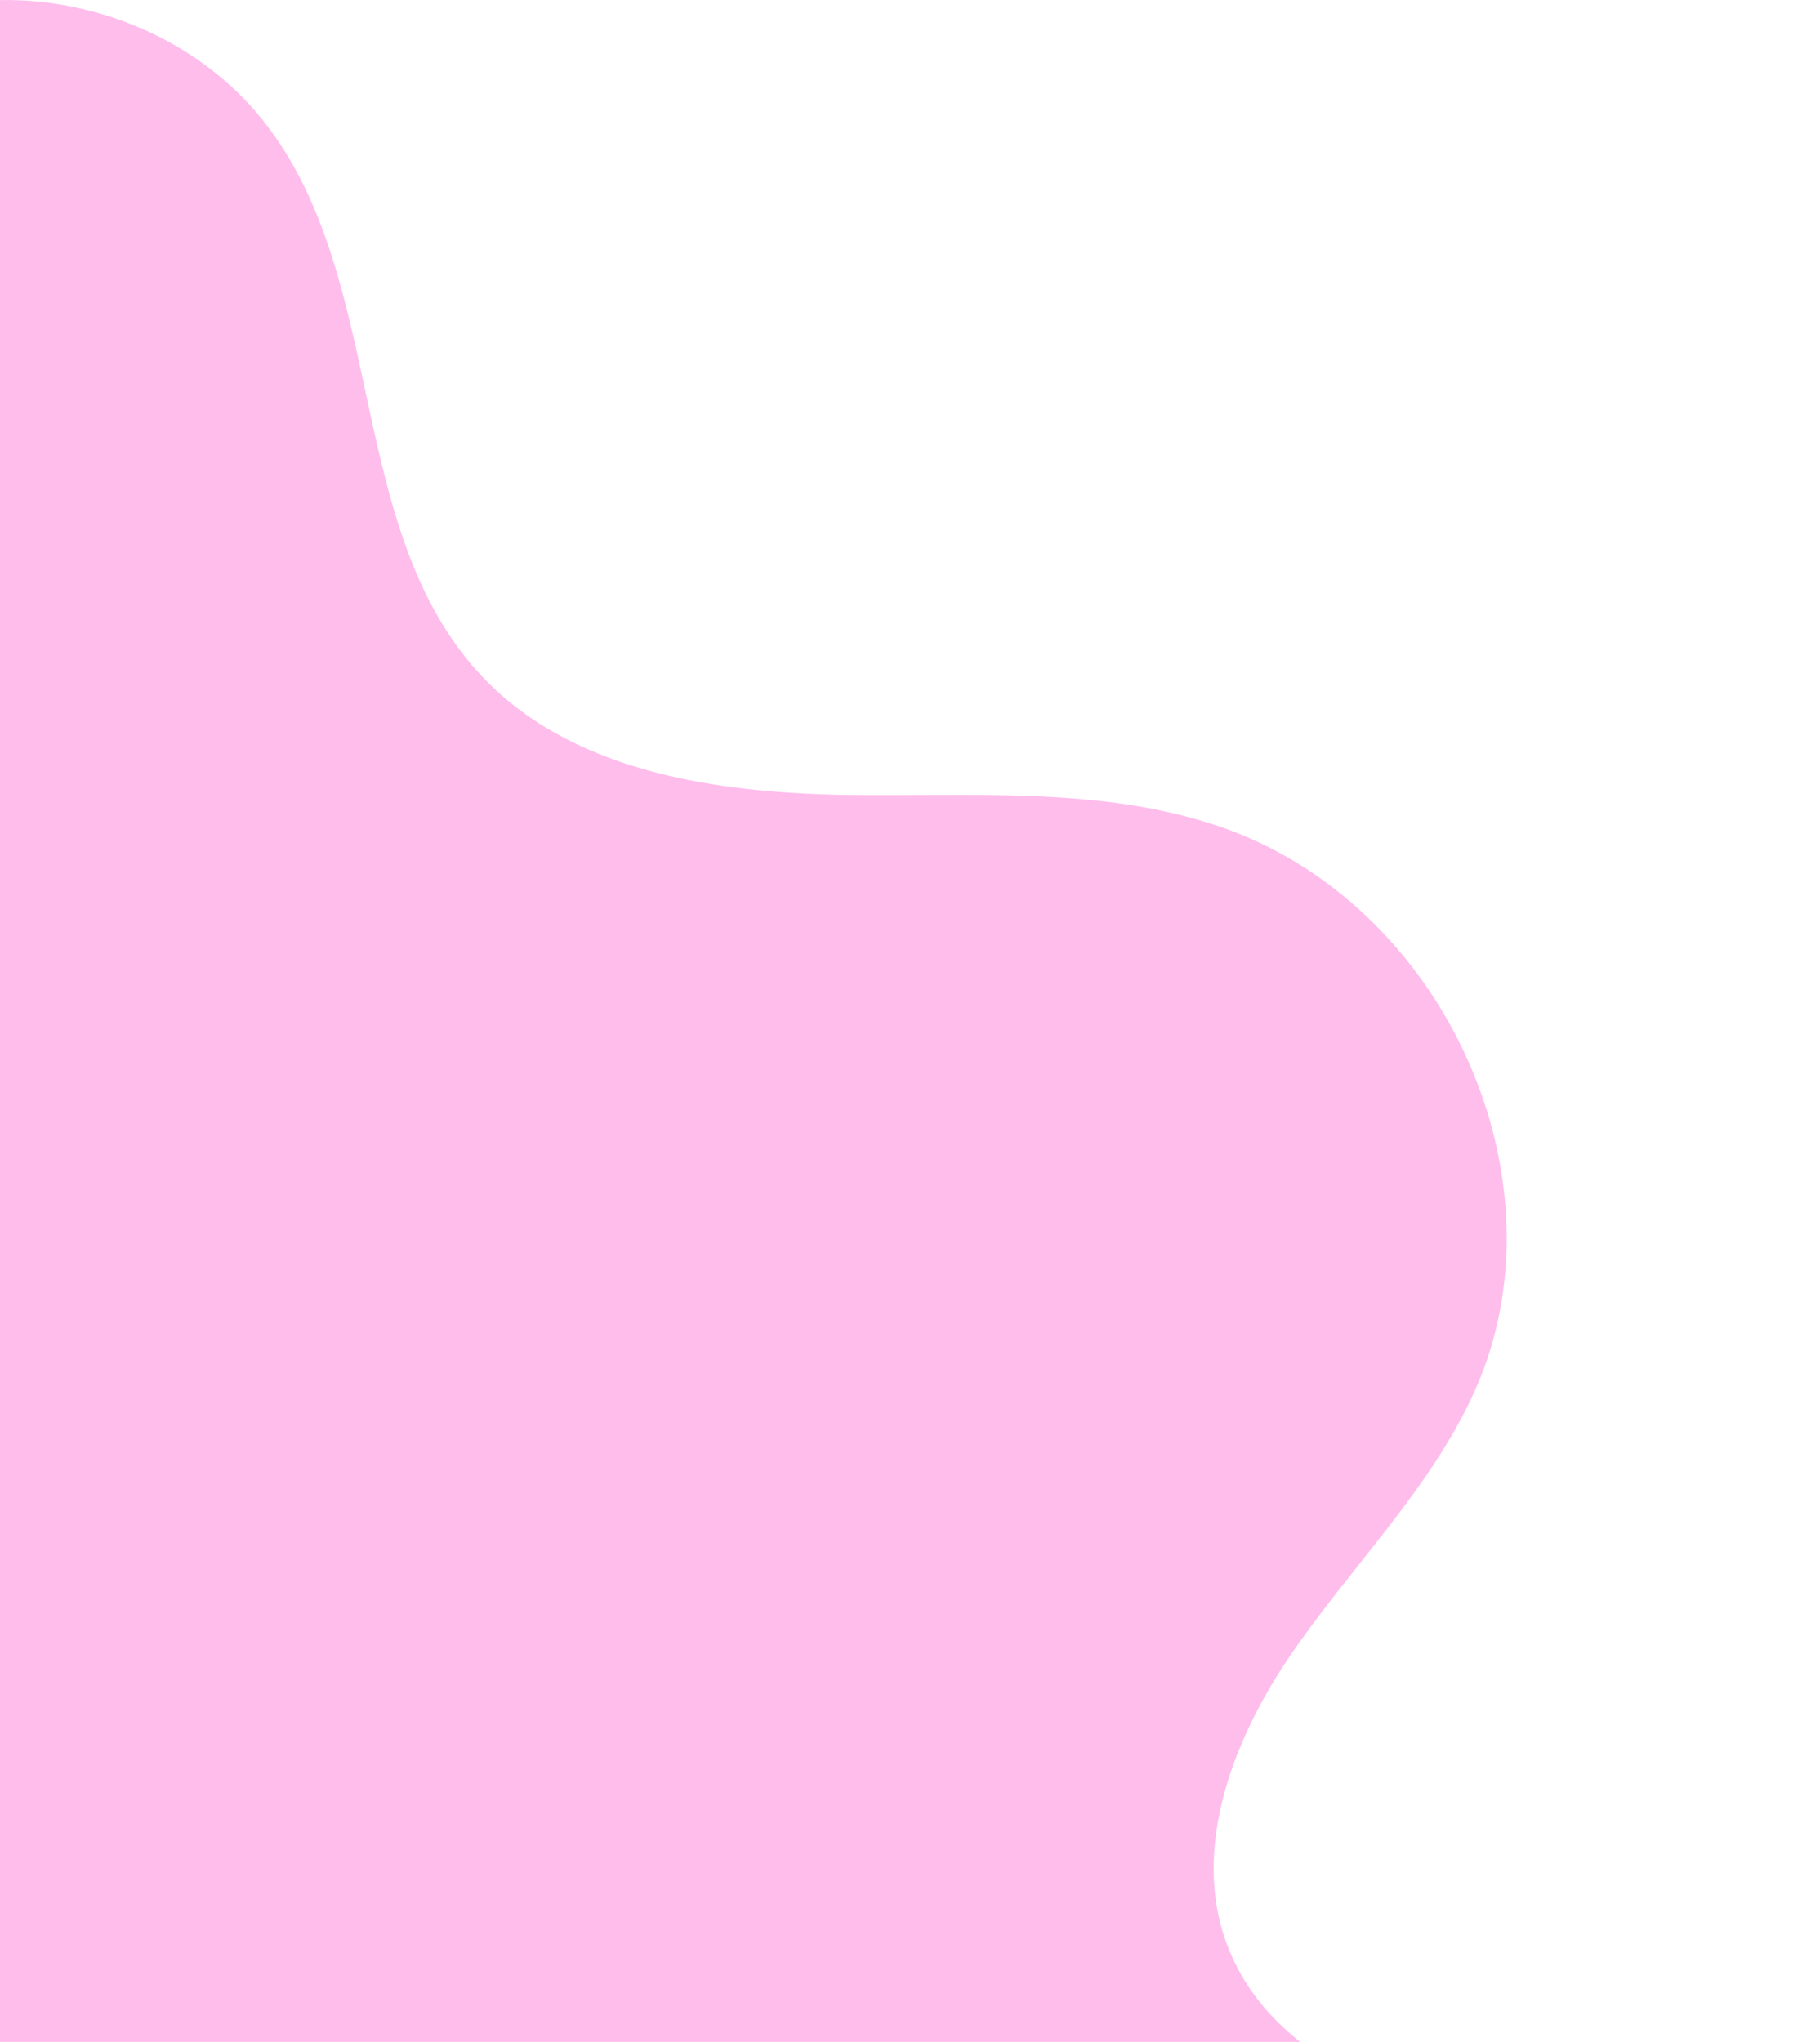 <svg width="41" height="46" viewBox="0 0 41 46" fill="none" xmlns="http://www.w3.org/2000/svg">
<path opacity="0.58" d="M0 58V0.001C2.191 -0.035 4.39 0.905 5.781 2.538C8.864 6.169 7.639 12.14 11.078 15.458C13.088 17.397 16.155 17.856 18.997 17.907C21.838 17.951 24.77 17.703 27.46 18.615C32.53 20.335 35.356 26.569 33.225 31.33C32.235 33.539 30.429 35.296 29.062 37.301C27.694 39.313 26.757 41.894 27.762 44.096C29.802 48.566 37.495 47.661 40.2 51.788C41.416 53.64 41.159 56.068 40.011 57.993H0V58Z" fill="#FF8DDF"/>
</svg>
